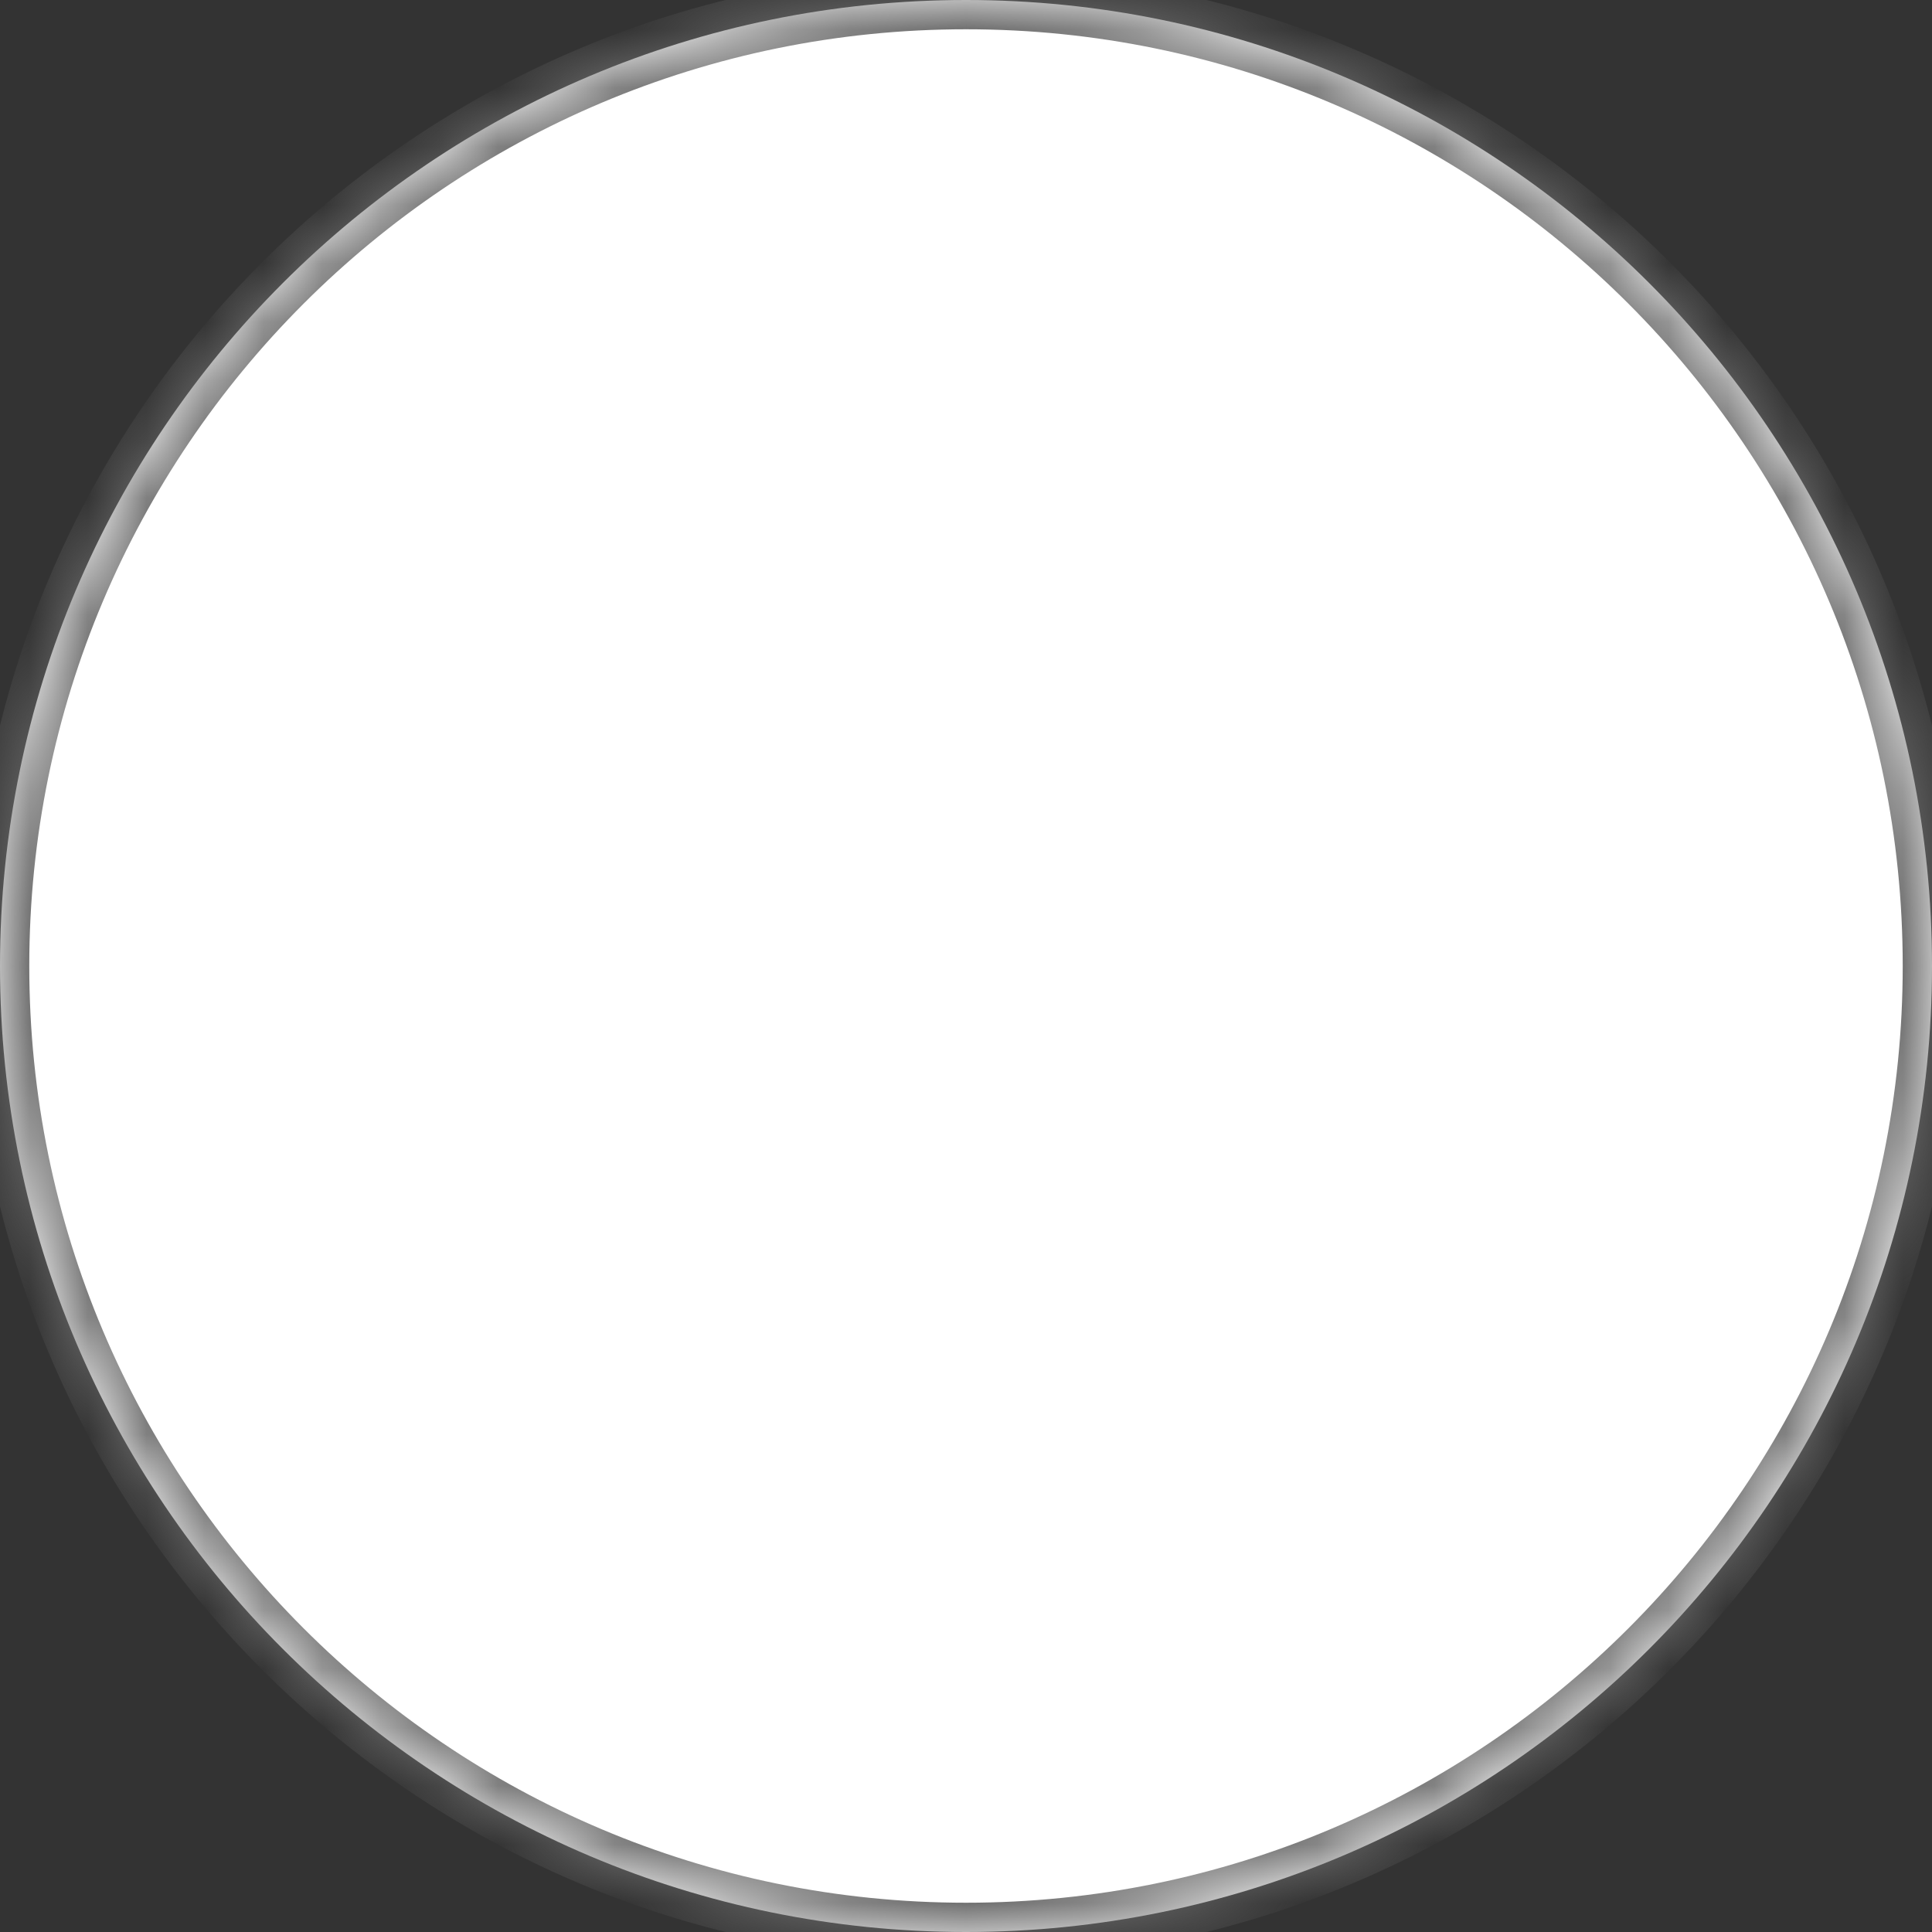 ﻿<?xml version="1.0" encoding="utf-8"?>
<svg version="1.1" xmlns:xlink="http://www.w3.org/1999/xlink" width="33px" height="33px" xmlns="http://www.w3.org/2000/svg">
  <rect width="100%" height="100%" fill="#333333" stroke="none"/>
  <defs>
    <mask fill="white" id="clip51">
      <path d="M 0 16.5  C 0 7.387  7.387 0  16.5 0  C 25.613 0  33 7.387  33 16.5  C 33 25.613  25.613 33  16.5 33  C 7.387 33  0 25.613  0 16.5  Z " fill-rule="evenodd" />
    </mask>
  </defs>
  <g transform="matrix(1 0 0 1 -1284 -3531 )">
    <path d="M 0 16.5  C 0 7.387  7.387 0  16.5 0  C 25.613 0  33 7.387  33 16.5  C 33 25.613  25.613 33  16.5 33  C 7.387 33  0 25.613  0 16.5  Z " fill-rule="nonzero" fill="#ffffff" stroke="none" transform="matrix(1 0 0 1 1284 3531 )" />
    <path d="M 0 16.5  C 0 7.387  7.387 0  16.5 0  C 25.613 0  33 7.387  33 16.5  C 33 25.613  25.613 33  16.5 33  C 7.387 33  0 25.613  0 16.5  Z " stroke-width="1" stroke="#707070" fill="none" transform="matrix(1 0 0 1 1284 3531 )" mask="url(#clip51)" />
  </g>
</svg>